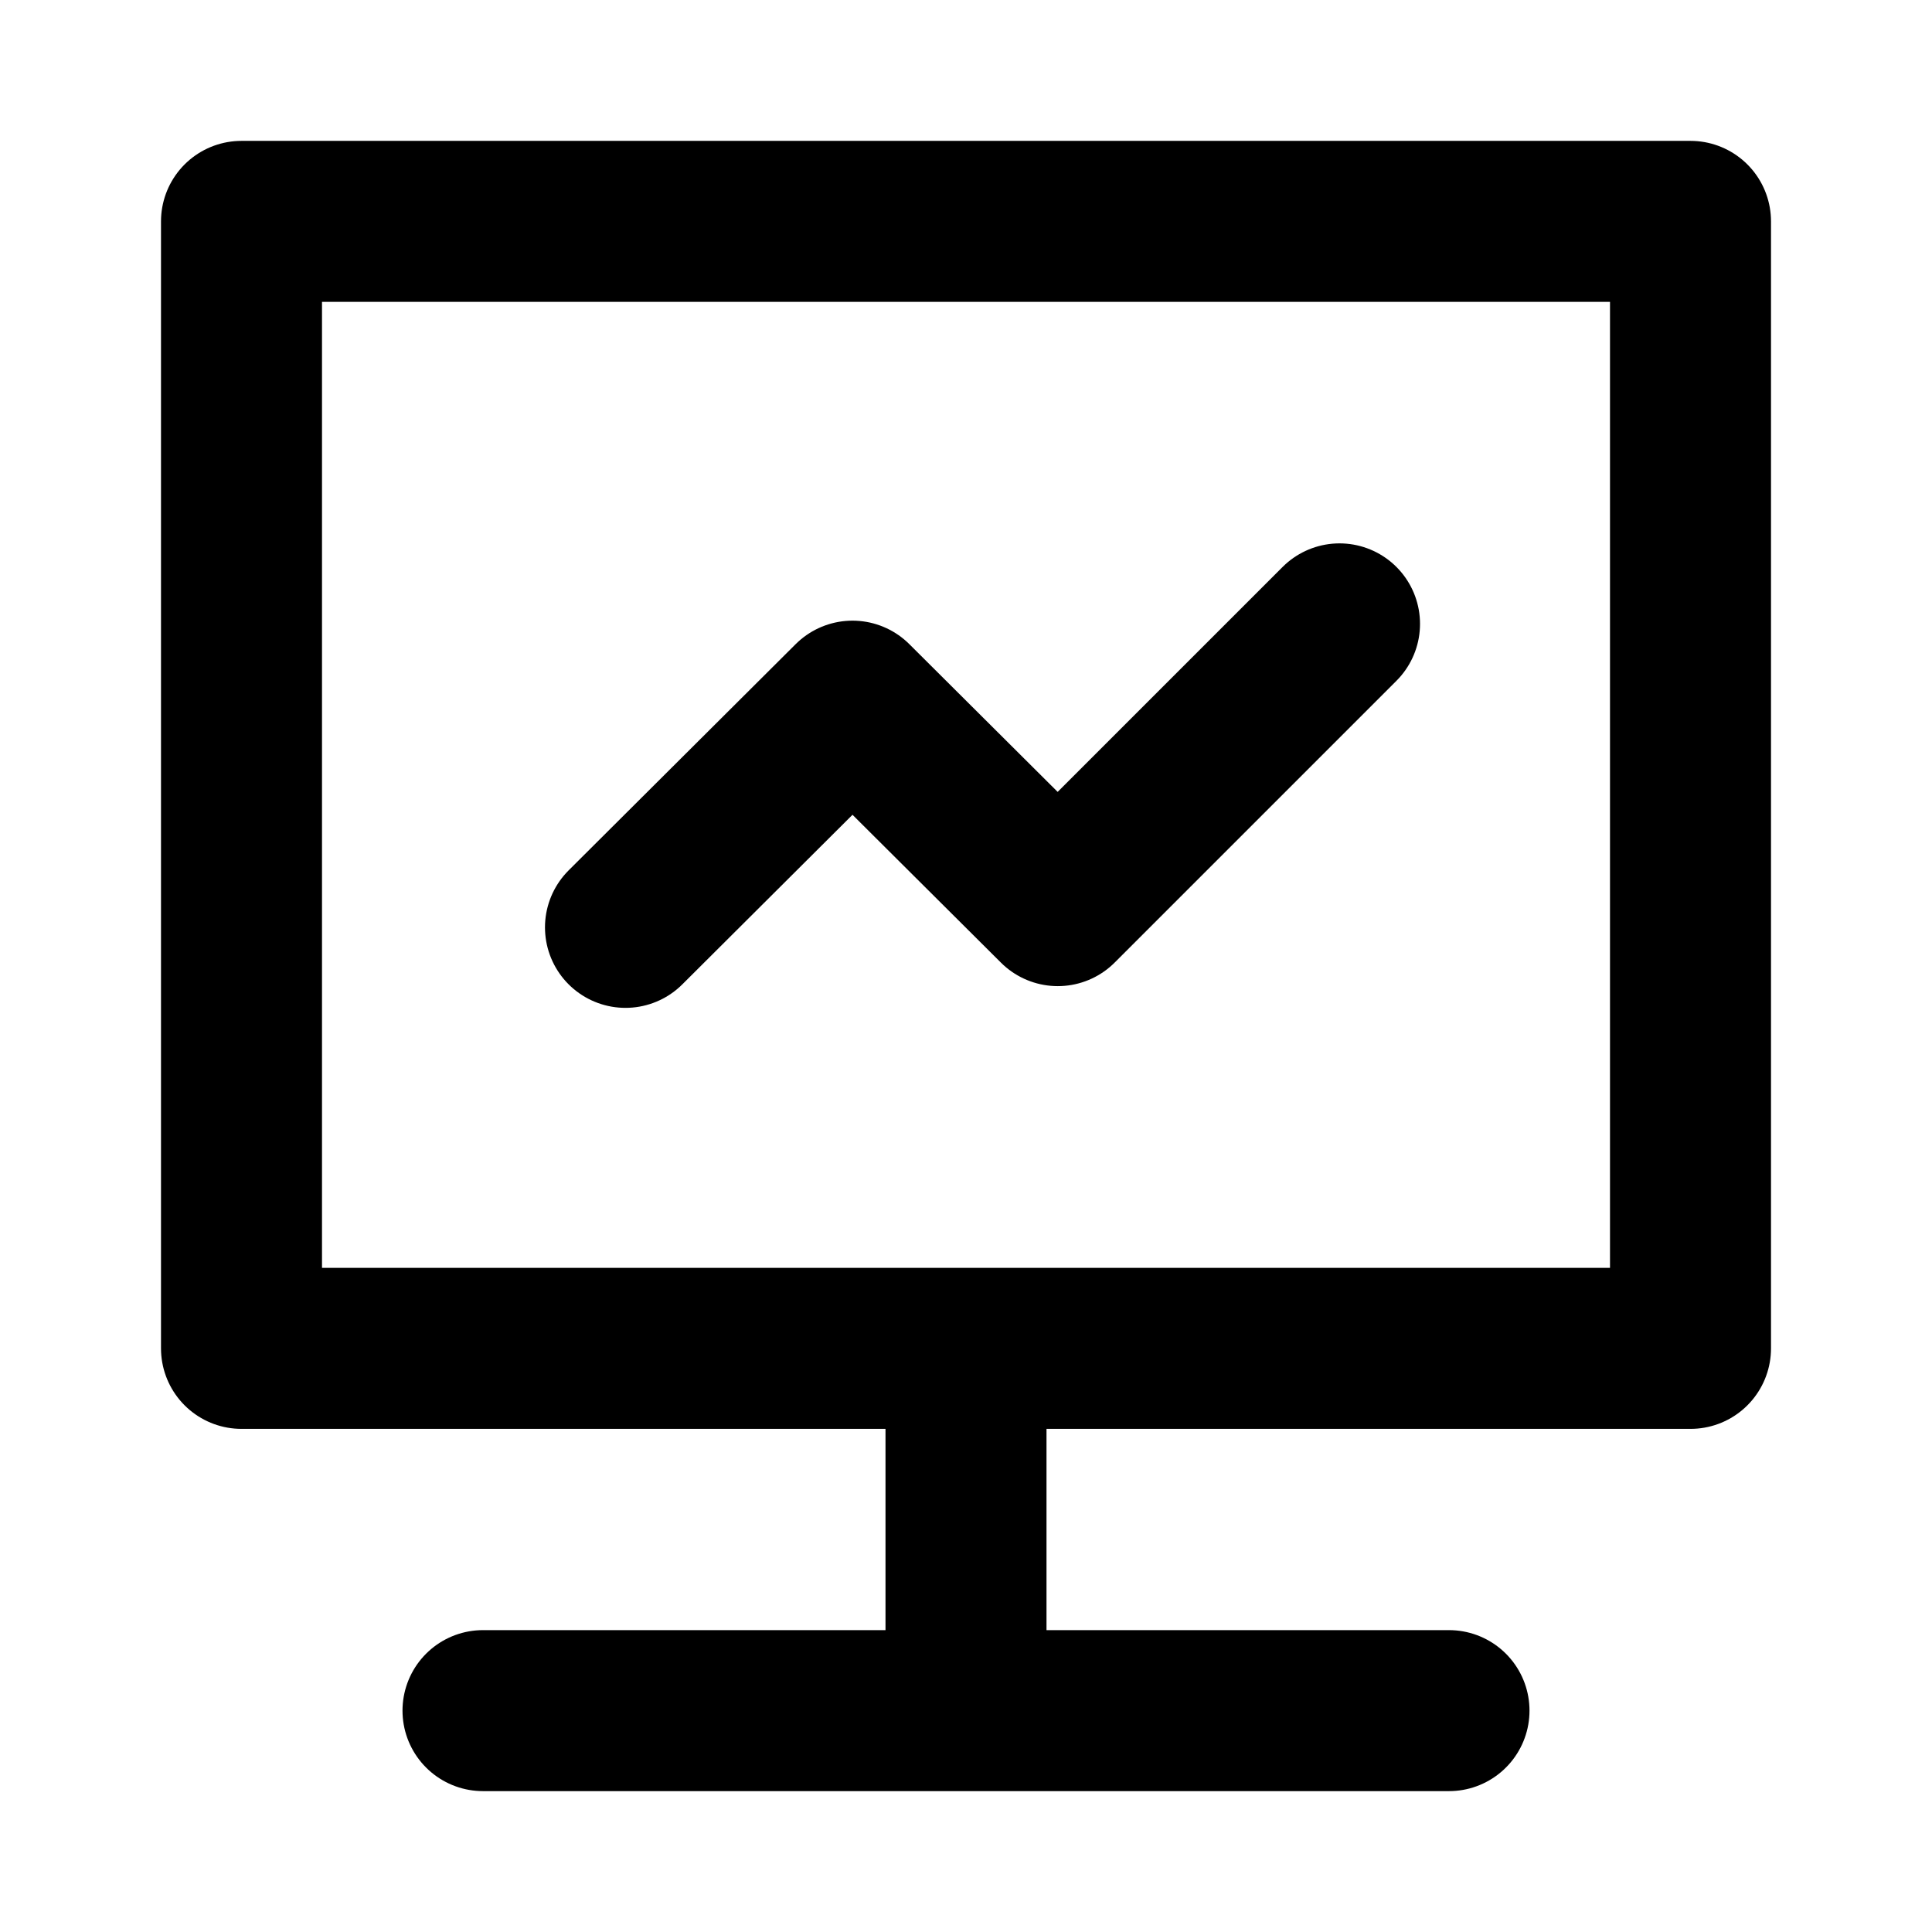<svg xmlns="http://www.w3.org/2000/svg" viewBox="0 0 24 24"><defs><style>.cls-1{opacity:0;}.cls-2{fill:none;stroke:#000;stroke-linecap:round;stroke-linejoin:round;stroke-width:2px;}</style></defs><title>平台管理</title><g id="图层_2" data-name="图层 2"><g id="图层_1-2" data-name="图层 1"><g class="cls-1"><rect width="24" height="24"/></g><rect class="cls-2" x="3" y="2.75" width="18" height="14"/><line class="cls-2" x1="12" y1="17.25" x2="12" y2="20.25"/><line class="cls-2" x1="6" y1="21.25" x2="18" y2="21.25"/><polyline class="cls-2" points="7.77 11.52 10.59 8.71 13.14 11.25 16.64 7.75"/></g></g></svg>